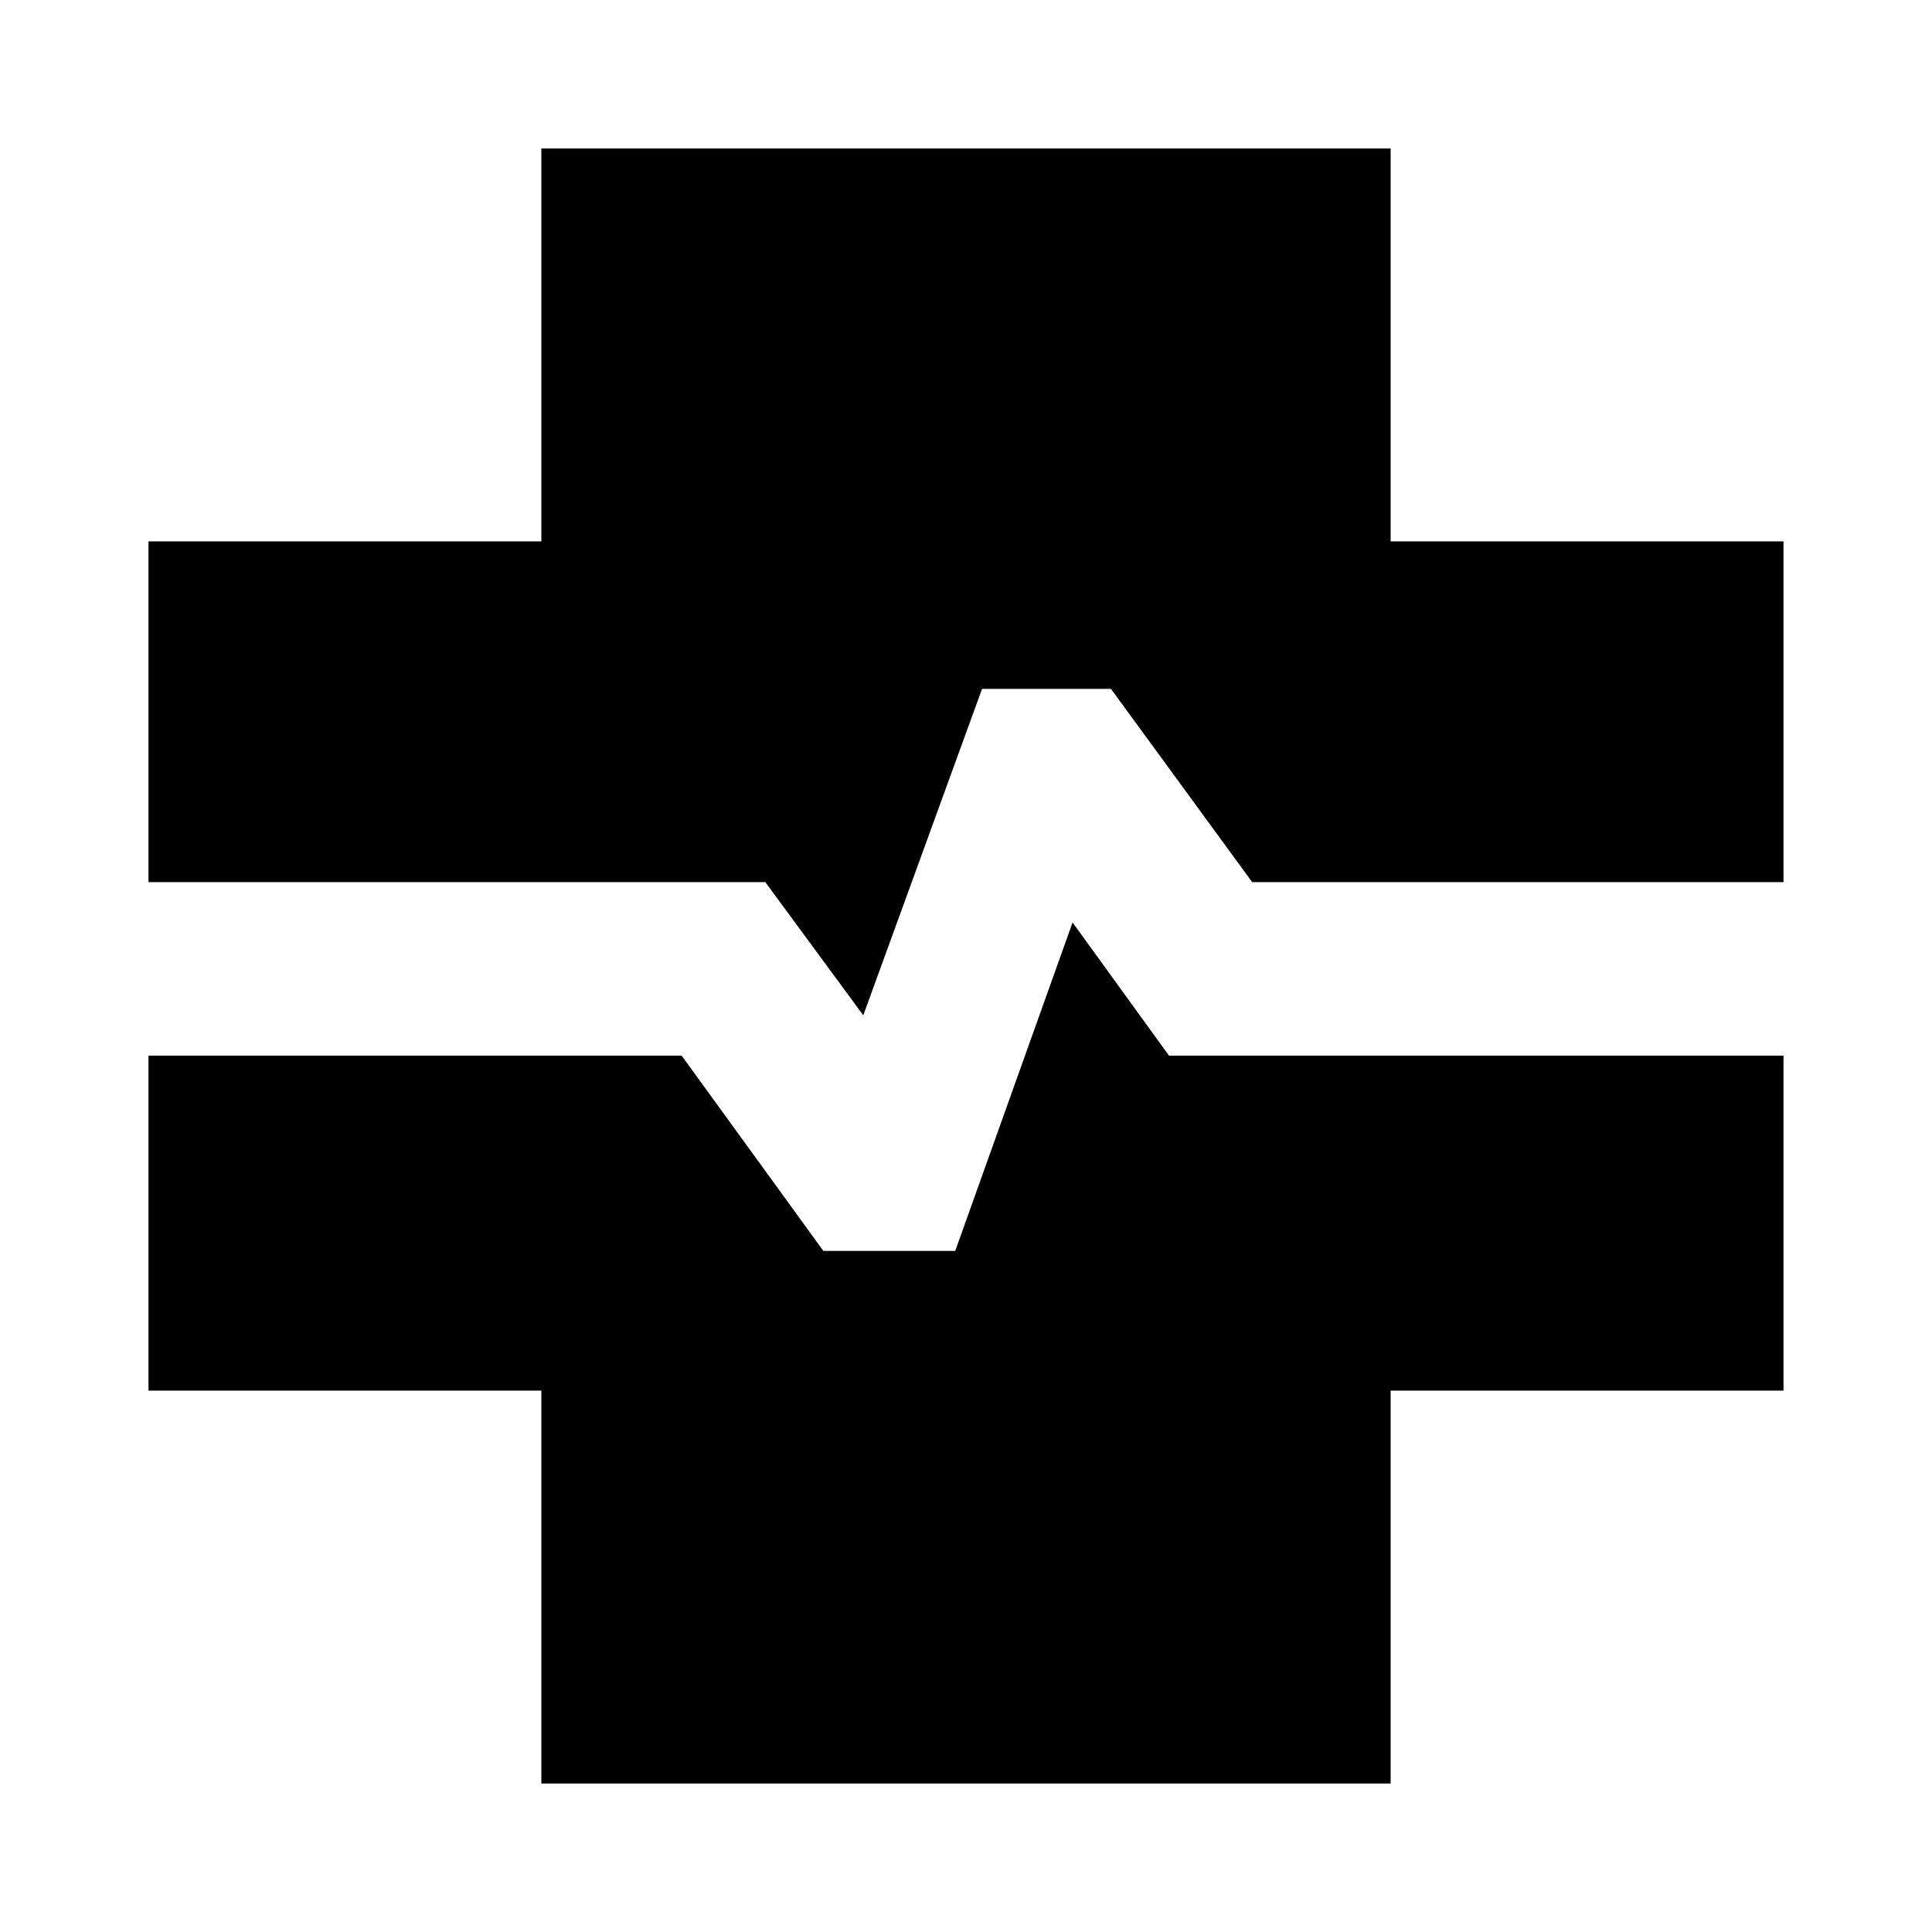 <svg xmlns="http://www.w3.org/2000/svg" height="24" viewBox="0 96 960 960" width="24"><path d="M269 982.218V787H73.782V620.544h264.935l70.392 97.021h65.543l58.305-163.195 47.913 66.174h305.348V787H691v195.218H269ZM428.957 600.5l-48.674-66.174h-306.5V365H269V169.782h422V365h195.218v169.326H622.196l-70.153-96.022h-64.065L428.957 600.5Z"/></svg>